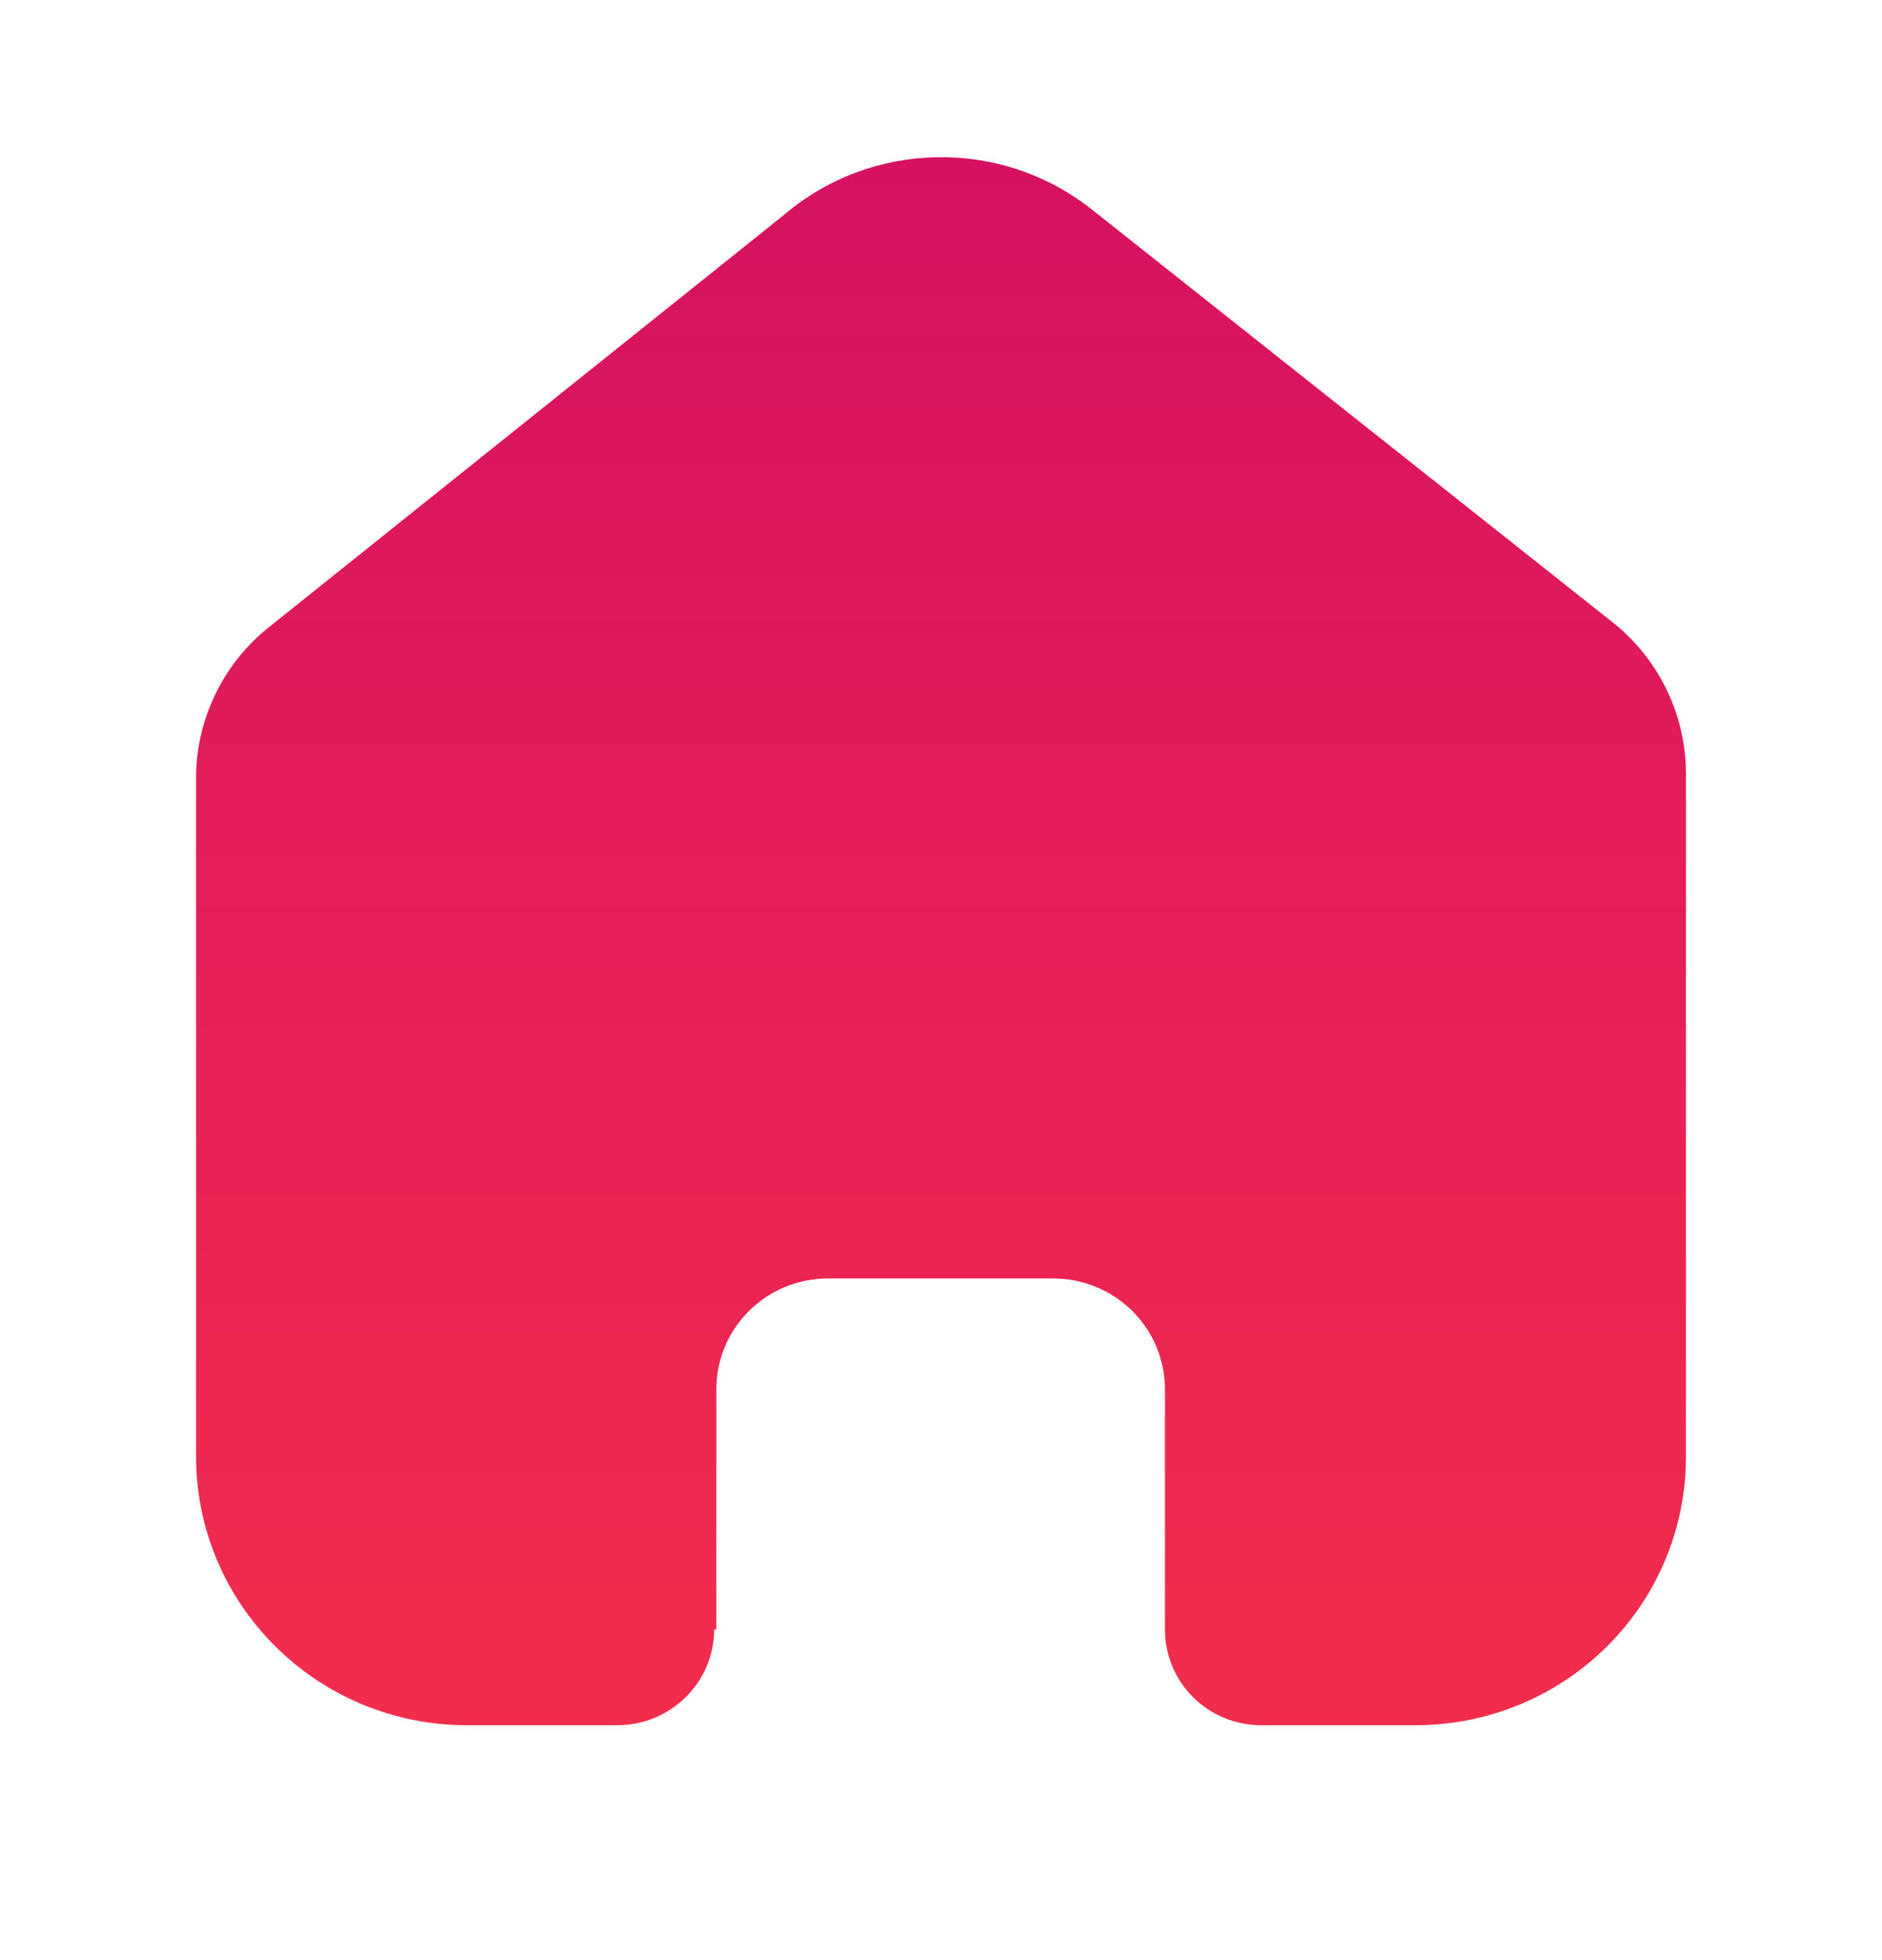 <svg width="24" height="25" viewBox="0 0 24 25" fill="none" xmlns="http://www.w3.org/2000/svg">
<path d="M9.135 20.777V17.72C9.135 16.939 9.772 16.306 10.558 16.306H13.433C13.81 16.306 14.172 16.455 14.439 16.72C14.706 16.985 14.856 17.345 14.856 17.72V20.777C14.854 21.102 14.982 21.414 15.212 21.644C15.443 21.875 15.756 22.004 16.083 22.004H18.044C18.96 22.006 19.839 21.647 20.487 21.005C21.136 20.363 21.5 19.491 21.5 18.582V9.871C21.5 9.136 21.172 8.44 20.605 7.969L13.934 2.68C12.774 1.753 11.111 1.783 9.985 2.751L3.467 7.969C2.873 8.426 2.518 9.125 2.5 9.871V18.573C2.5 20.468 4.047 22.004 5.956 22.004H7.872C8.551 22.004 9.103 21.46 9.108 20.786L9.135 20.777Z" fill="url(#paint0_linear_8_1439)"/>
<defs>
<linearGradient id="paint0_linear_8_1439" x1="12" y1="2.004" x2="12" y2="22.004" gradientUnits="userSpaceOnUse">
<stop stop-color="#D61162"/>
<stop offset="1" stop-color="#F22D4C"/>
</linearGradient>
</defs>
</svg>
